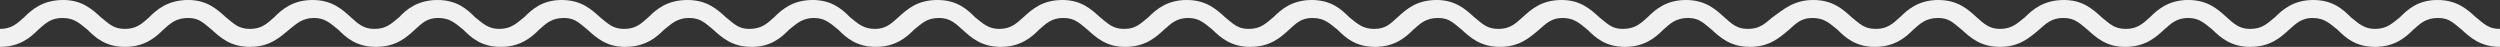 <svg width="320" height="6" fill="none" xmlns="http://www.w3.org/2000/svg"><rect width="100%" height="100%" fill="#333333" stroke="none"/><path d="M320 6c-2.5 0-3.8-1.2-4.9-2.2-1-.8-1.6-1.5-3-1.5-1.6 0-2.3.7-3.2 1.5-1 1-2.4 2.2-4.9 2.2-2.5 0-3.8-1.2-4.8-2.2-1-.8-1.7-1.5-3.2-1.5-1.4 0-2.1.7-3 1.5-1.1 1-2.4 2.2-5 2.2-2.4 0-3.8-1.2-4.8-2.2-1-.8-1.7-1.5-3.1-1.5-1.5 0-2.2.7-3.1 1.5-1.1 1-2.4 2.2-5 2.2-2.4 0-3.7-1.2-4.8-2.2-1-.8-1.6-1.5-3.1-1.5s-2.2.7-3.1 1.5c-1.2 1-2.5 2.2-5 2.2s-3.8-1.2-4.9-2.2c-1-.8-1.6-1.5-3-1.5-1.6 0-2.3.7-3.2 1.5-1 1-2.4 2.2-4.9 2.2-2.5 0-3.8-1.2-4.8-2.2-1-.8-1.7-1.5-3.2-1.5-1.5 0-2.1.7-3 1.5-1.2 1-2.5 2.2-5 2.2s-3.8-1.2-4.9-2.2c-1-.8-1.6-1.5-3-1.5-1.6 0-2.3.7-3.2 1.5-1 1-2.4 2.2-4.9 2.2-2.5 0-3.8-1.2-4.8-2.2-1-.8-1.7-1.5-3.2-1.5-1.4 0-2.1.7-3 1.5-1.2 1-2.5 2.2-5 2.2s-3.8-1.2-4.9-2.2c-1-.8-1.6-1.5-3-1.5-1.6 0-2.3.7-3.2 1.5-1 1-2.4 2.2-4.9 2.2-2.5 0-3.8-1.2-4.8-2.2-1-.8-1.7-1.5-3.2-1.5-1.5 0-2.1.7-3 1.5-1.1 1-2.4 2.2-5 2.2-2.4 0-3.8-1.2-4.8-2.2-1-.8-1.7-1.5-3.1-1.5-1.5 0-2.2.7-3.1 1.5-1.1 1-2.4 2.2-5 2.2-2.4 0-3.7-1.2-4.8-2.2-1-.8-1.6-1.5-3.1-1.5s-2.2.7-3.1 1.5c-1 1-2.4 2.2-4.9 2.2-2.5 0-3.8-1.2-4.9-2.2-.9-.8-1.6-1.5-3-1.5-1.6 0-2.2.7-3.2 1.5-1 1-2.4 2.2-4.9 2.2-2.5 0-3.8-1.2-4.8-2.2-1-.8-1.7-1.5-3.1-1.5-1.5 0-2.2.7-3.2 1.5-1 1-2.3 2.2-4.8 2.2s-3.8-1.2-4.9-2.2c-1-.8-1.6-1.5-3.1-1.5S86 3 85 3.8c-1 1-2.4 2.2-5 2.2-2.4 0-3.7-1.2-4.8-2.2-1-.8-1.6-1.5-3-1.5-1.6 0-2.3.7-3.2 1.5-1 1-2.4 2.2-4.9 2.2-2.5 0-3.8-1.2-4.8-2.2-1-.8-1.7-1.5-3.2-1.5-1.5 0-2.1.7-3 1.5-1.1 1-2.4 2.2-5 2.2-2.5 0-3.8-1.2-4.8-2.2-1-.8-1.7-1.5-3.1-1.5-1.5 0-2.2.7-3.2 1.5C35.8 4.8 34.5 6 32 6c-2.5 0-3.8-1.2-4.9-2.2-1-.8-1.6-1.5-3-1.5-1.6 0-2.3.7-3.2 1.5-1 1-2.4 2.2-4.9 2.2-2.5 0-3.8-1.2-4.8-2.2-1-.8-1.7-1.5-3.2-1.5-1.5 0-2.2.7-3.1 1.5C3.9 4.8 2.5 6 0 6V3.7c1.5 0 2.2-.7 3.1-1.5 1-1 2.4-2.2 5-2.2 2.4 0 3.7 1.2 4.8 2.2 1 .8 1.6 1.5 3.1 1.5s2.2-.7 3.1-1.5c1-1 2.4-2.2 5-2.2 2.4 0 3.7 1.2 4.8 2.2 1 .8 1.6 1.5 3.1 1.5s2.2-.7 3.1-1.5c1-1 2.4-2.2 4.9-2.2 2.5 0 3.8 1.2 4.9 2.2.9.8 1.6 1.5 3 1.5 1.6 0 2.2-.7 3.2-1.5C52 1.2 53.5 0 56 0c2.5 0 3.8 1.2 4.8 2.2 1 .8 1.7 1.5 3.1 1.5 1.5 0 2.2-.7 3.2-1.5 1-1 2.3-2.2 4.8-2.2s3.8 1.2 4.9 2.2c1 .8 1.6 1.5 3.1 1.5S82.1 3 83 2.2C84 1.2 85.4 0 88 0c2.5 0 3.8 1.2 4.9 2.2 1 .8 1.6 1.5 3 1.5 1.6 0 2.3-.7 3.2-1.5 1-1 2.4-2.2 4.9-2.2 2.5 0 3.8 1.2 4.8 2.2 1 .8 1.7 1.5 3.2 1.5 1.4 0 2.1-.7 3-1.5 1.1-1 2.4-2.2 5-2.2 2.5 0 3.8 1.2 4.8 2.2 1 .8 1.7 1.5 3.1 1.5 1.5 0 2.2-.7 3.1-1.5 1.1-1 2.4-2.2 5-2.2 2.4 0 3.7 1.2 4.8 2.2 1 .8 1.6 1.5 3.1 1.5S146 3 147 2.2c1-1 2.4-2.2 4.9-2.2 2.5 0 3.8 1.2 4.9 2.2 1 .8 1.6 1.5 3 1.5 1.6 0 2.2-.7 3.2-1.5 1-1 2.4-2.2 4.9-2.2 2.5 0 3.8 1.2 4.8 2.2 1 .8 1.7 1.5 3.2 1.5 1.5 0 2.1-.7 3-1.5 1.1-1 2.4-2.2 5-2.2 2.4 0 3.7 1.2 4.8 2.2 1 .8 1.6 1.5 3.1 1.5s2.2-.7 3.1-1.5c1.1-1 2.4-2.2 5-2.2 2.4 0 3.7 1.2 4.8 2.2 1 .8 1.6 1.5 3 1.5 1.6 0 2.3-.7 3.2-1.5 1-1 2.4-2.2 4.9-2.2 2.5 0 3.8 1.2 4.9 2.2.9.8 1.6 1.5 3 1.5 1.6 0 2.2-.7 3.2-1.5 1.4-1 2.7-2.2 5.2-2.2s3.8 1.2 4.9 2.2c1 .8 1.6 1.5 3.1 1.5s2.2-.7 3.1-1.5c1-1 2.4-2.2 4.9-2.2 2.5 0 3.8 1.2 4.9 2.2.9.8 1.6 1.5 3 1.5 1.5 0 2.2-.7 3.2-1.5 1-1 2.4-2.2 5-2.2 2.4 0 3.7 1.2 4.8 2.2 1 .8 1.6 1.5 3.1 1.5s2.2-.7 3.1-1.5c1-1 2.4-2.2 4.9-2.2 2.5 0 3.8 1.2 4.9 2.2.9.8 1.6 1.5 3 1.5 1.6 0 2.2-.7 3.2-1.5 1-1 2.4-2.2 4.9-2.2 2.5 0 3.8 1.2 4.8 2.2 1 .8 1.7 1.5 3.1 1.5 1.5 0 2.2-.7 3.2-1.5 1-1 2.3-2.2 4.8-2.2s3.8 1.2 4.9 2.2c1 .8 1.6 1.5 3.1 1.5V6h.1z" fill="#F1F1F1"/></svg>
